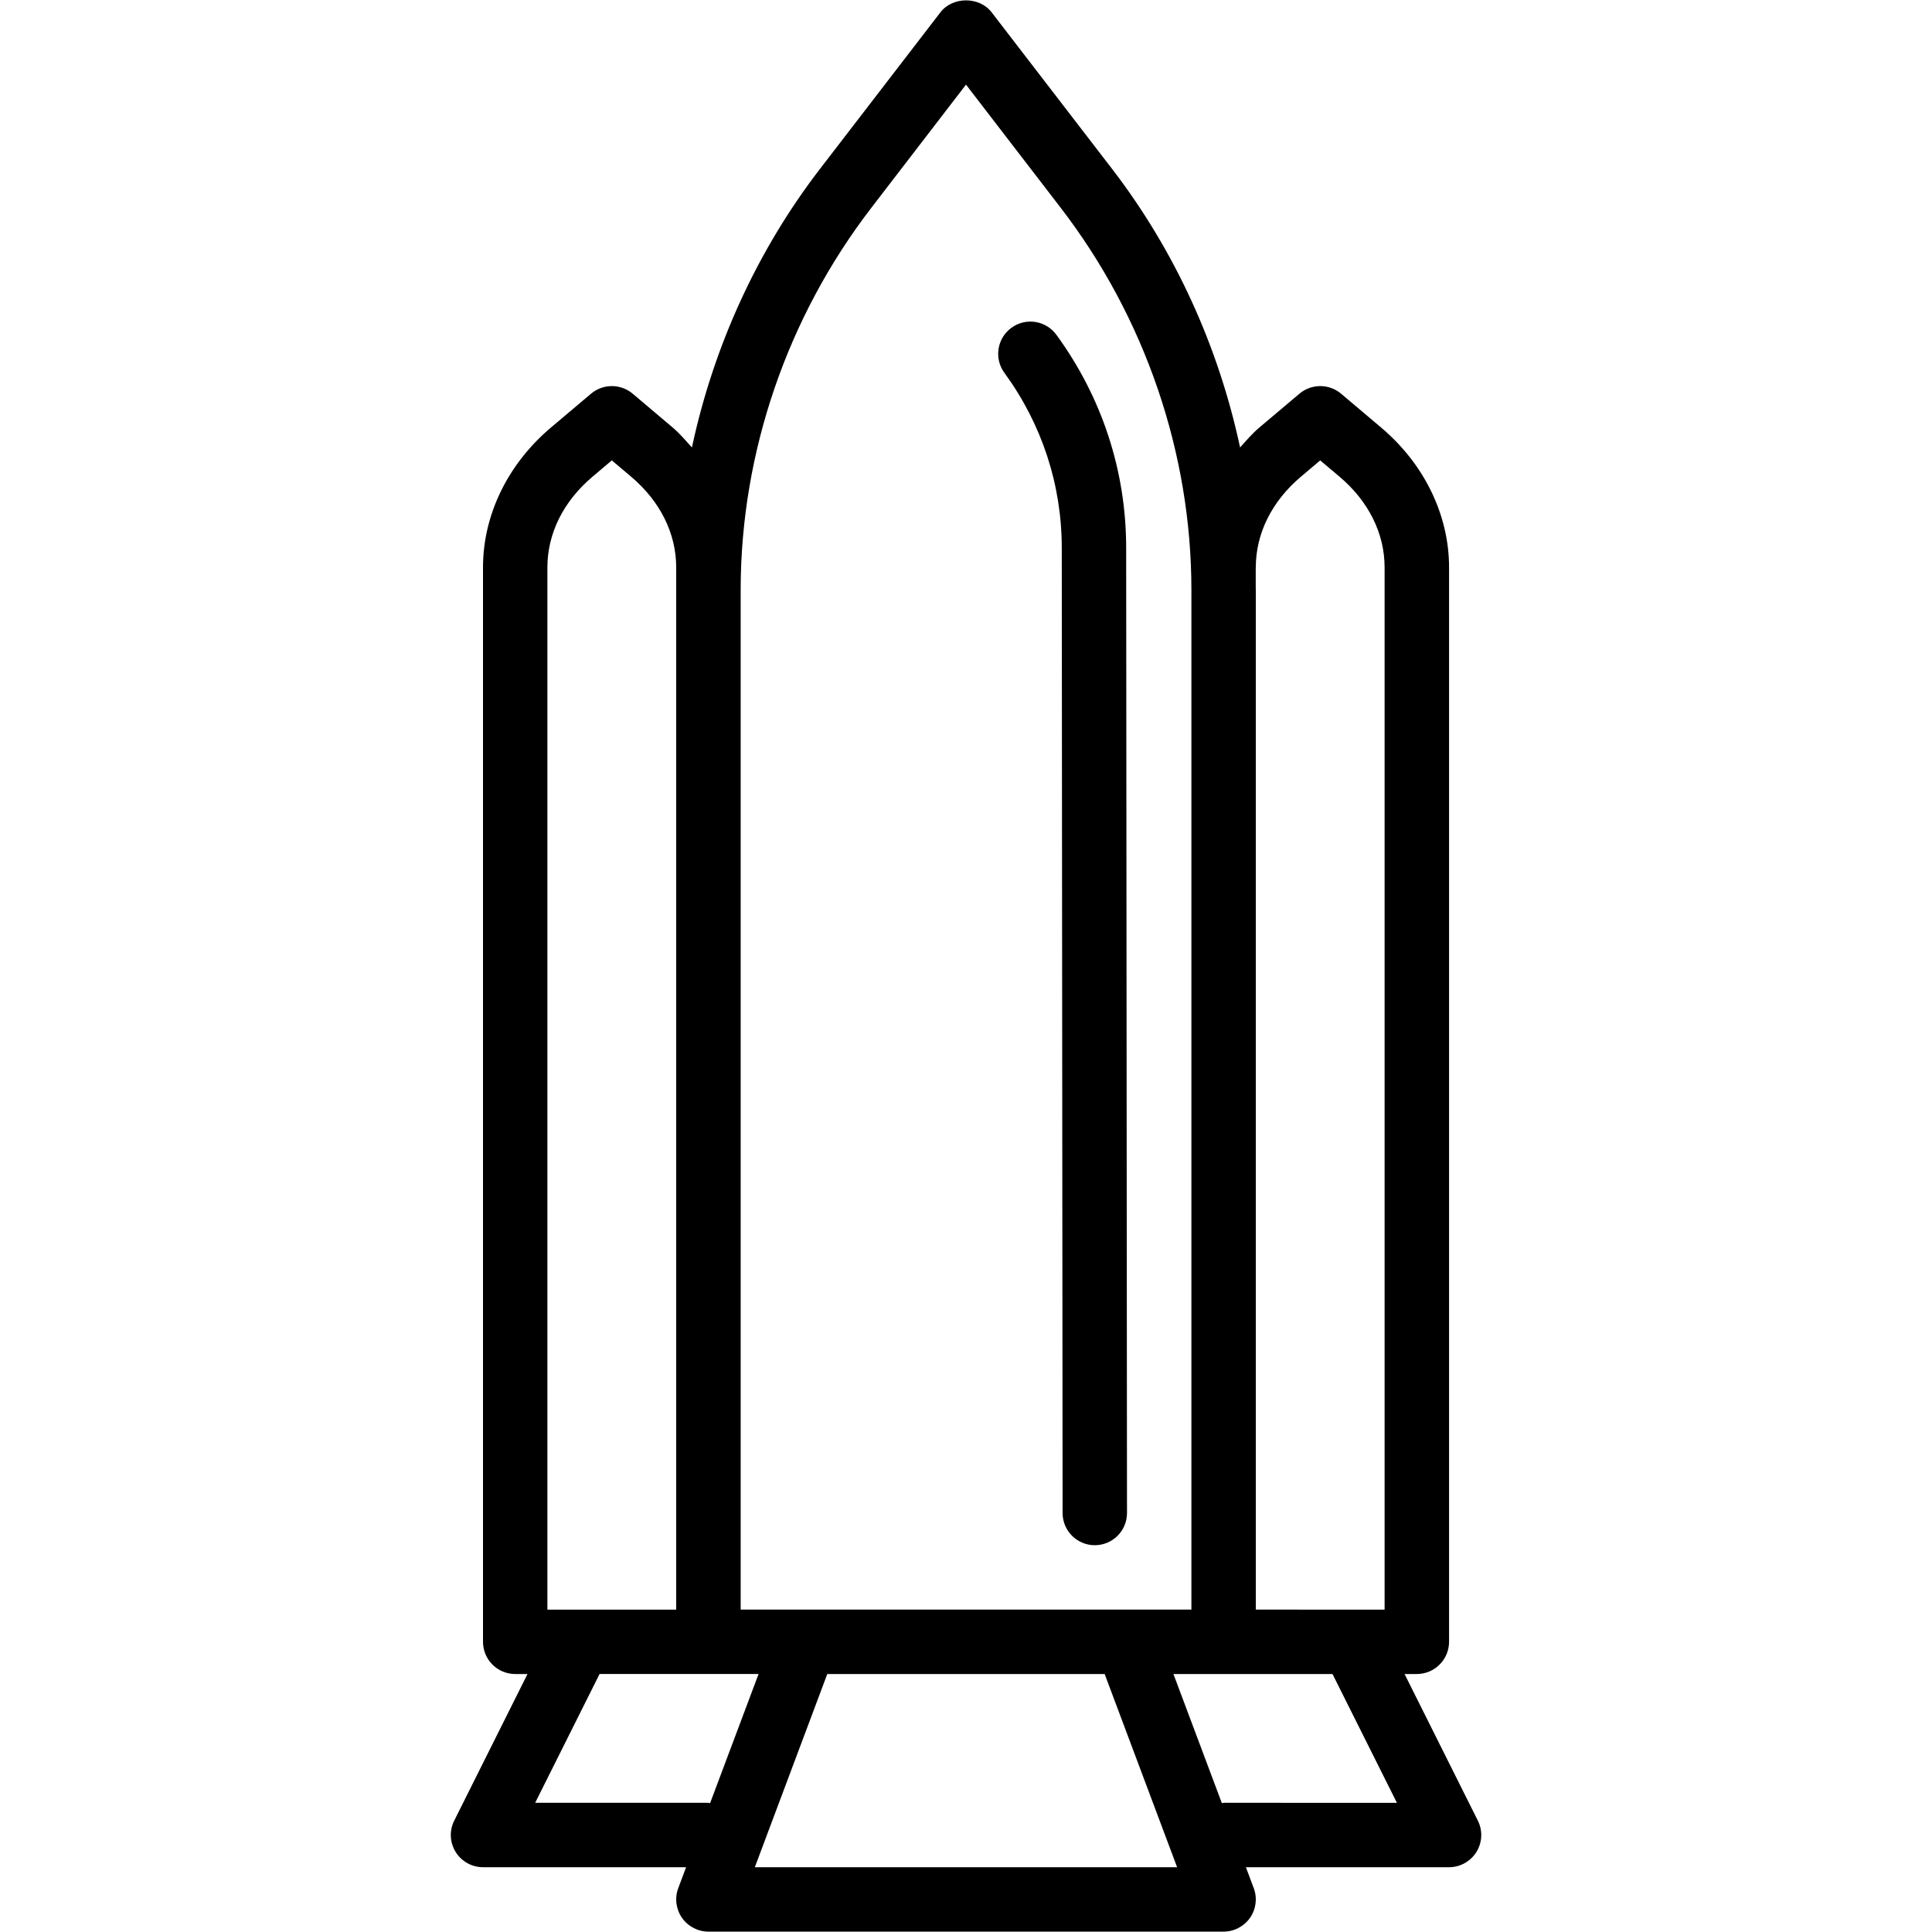 <?xml version="1.0" encoding="iso-8859-1"?>
<!-- Generator: Adobe Illustrator 19.0.0, SVG Export Plug-In . SVG Version: 6.00 Build 0)  -->
<svg version="1.1" id="Layer_1" xmlns="http://www.w3.org/2000/svg" xmlns:xlink="http://www.w3.org/1999/xlink" x="0px" y="0px"
	 viewBox="0 0 30 30" style="enable-background:new 0 0 30 30;" xml:space="preserve">
<g>
	<g>
		<path d="M16.404,5.199c-0.163-0.222-0.474-0.273-0.699-0.109c-0.223,0.163-0.272,0.476-0.109,0.699
			c0.583,0.798,0.891,1.739,0.891,2.719L16.5,23.494c0,0.276,0.224,0.5,0.5,0.5s0.5-0.224,0.5-0.5L17.487,8.508
			C17.487,7.314,17.112,6.17,16.404,5.199z M22.948,28.271l-1.138-2.277H22c0.276,0,0.5-0.224,0.501-0.499V8.811
			c0-0.815-0.385-1.607-1.056-2.173l-0.621-0.525c-0.187-0.157-0.459-0.157-0.646,0l-0.621,0.524
			c-0.113,0.095-0.205,0.204-0.301,0.311c-0.334-1.561-1.008-3.052-1.992-4.331L15.397,0.19c-0.189-0.246-0.604-0.246-0.793,0
			l-1.867,2.427c-0.985,1.279-1.658,2.769-1.993,4.331c-0.096-0.106-0.187-0.215-0.299-0.31L9.824,6.113
			c-0.187-0.157-0.459-0.157-0.646,0L8.557,6.637C7.885,7.204,7.5,7.996,7.5,8.81v16.684c0,0.276,0.224,0.5,0.5,0.5h0.191
			l-1.138,2.277c-0.078,0.154-0.069,0.339,0.022,0.486c0.091,0.147,0.252,0.237,0.425,0.237h3.154l-0.122,0.325
			c-0.058,0.153-0.036,0.325,0.057,0.46c0.094,0.134,0.247,0.215,0.411,0.215h8c0.164,0,0.317-0.081,0.411-0.215
			c0.093-0.134,0.115-0.306,0.057-0.46l-0.122-0.325H22.5c0.173,0,0.335-0.09,0.426-0.237C23.017,28.61,23.026,28.426,22.948,28.271
			z M19.5,8.81c0-0.527,0.249-1.027,0.702-1.409L20.5,7.149l0.299,0.252C21.251,7.783,21.5,8.283,21.5,8.81v16.184H19.5V9.161
			c0-0.008-0.001-0.015-0.001-0.023V8.81z M11.501,9.137c0.006-2.118,0.725-4.216,2.029-5.91L15,1.314l1.47,1.912
			c1.309,1.701,2.03,3.809,2.03,5.935v15.833h-6.999V9.137z M8.5,8.81c0-0.527,0.249-1.027,0.702-1.409L9.5,7.149l0.299,0.252
			C10.251,7.783,10.5,8.283,10.5,8.81v16.184h-2V8.81z M11,27.994H8.31l1-2h2.469L11.026,28C11.017,27.999,11.01,27.994,11,27.994z
			 M11.721,28.994l1.125-3h4.307l1.125,3H11.721z M19,27.994c-0.01,0-0.017,0.005-0.027,0.005l-0.752-2.005h2.47l1,2H19z"/>
	</g>
</g>
</svg>

